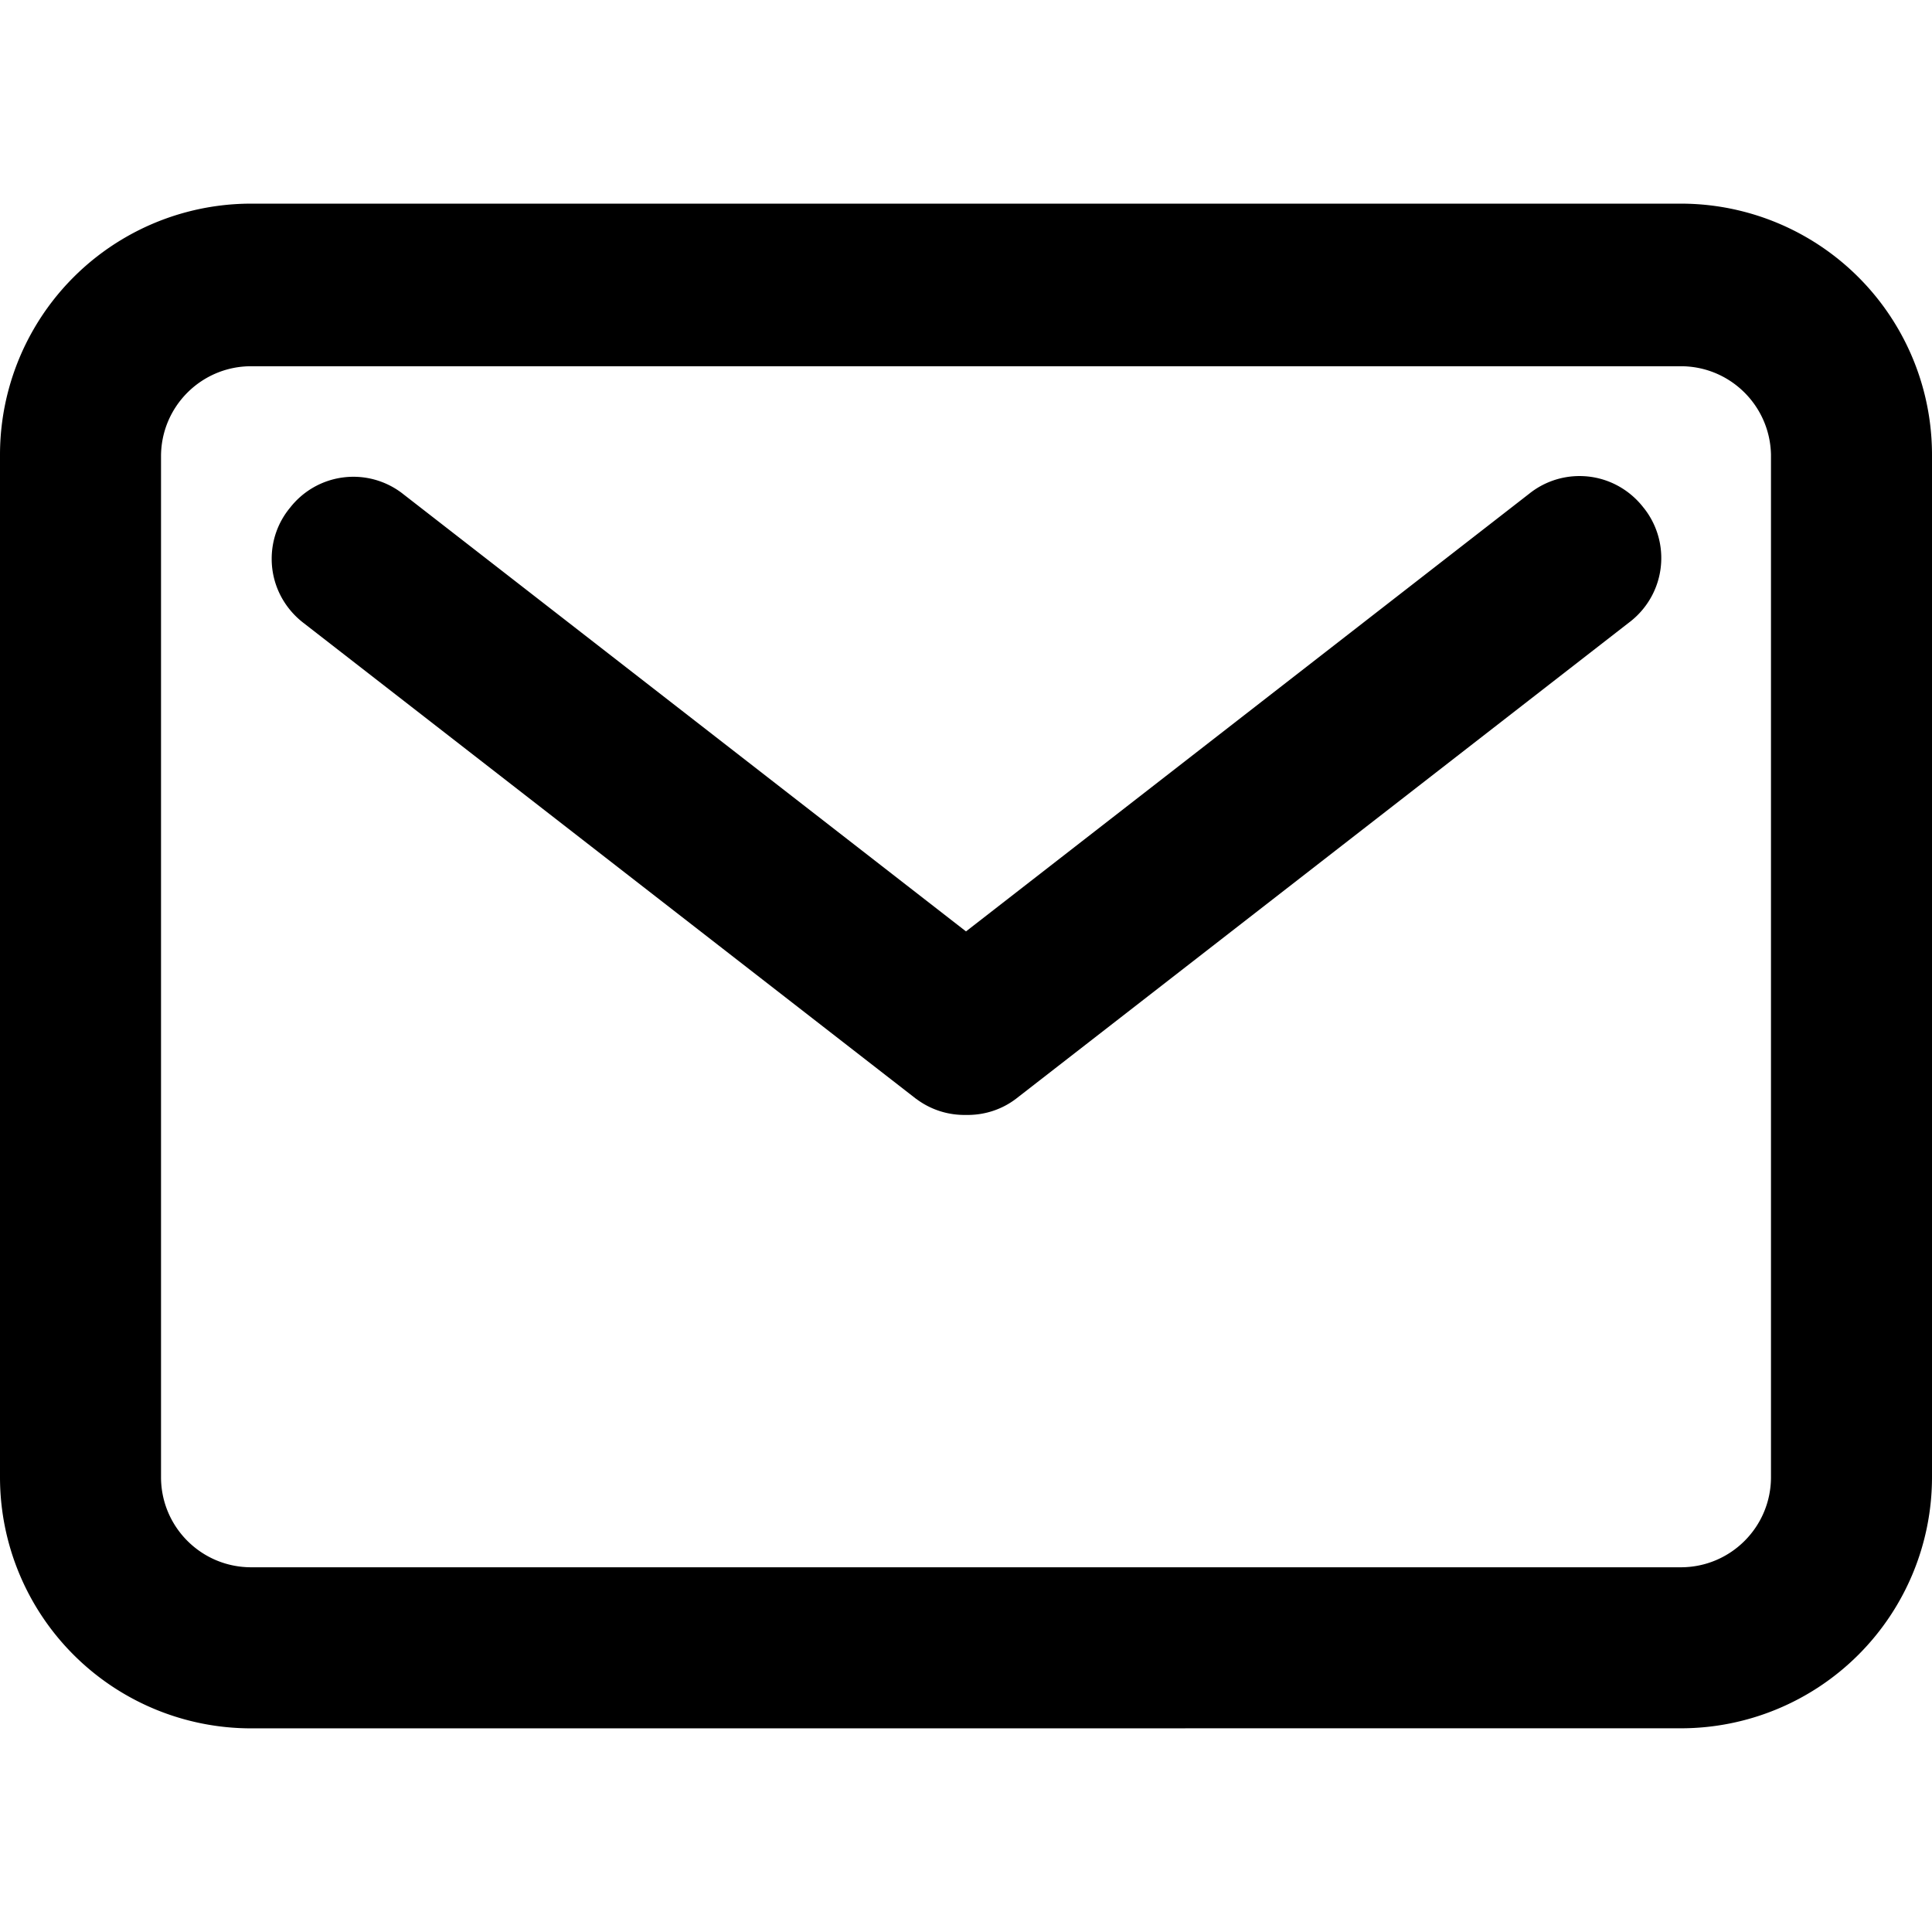 <svg xmlns="http://www.w3.org/2000/svg" viewBox="0 0 32 32"><path d="M4.16 28.627A4.16 4.16 0 0 1 0 24.467h0V7.533a4.16 4.16 0 0 1 4.16-4.16h0 23.68A4.16 4.16 0 0 1 32 7.533h0v16.933a4.16 4.16 0 0 1-4.16 4.16h0zM2.667 7.533v16.933c0 .825.668 1.493 1.493 1.493h0 23.68c.825 0 1.493-.668 1.493-1.493h0V7.533c-.015-.813-.677-1.467-1.493-1.467H4.16c-.825 0-1.493.668-1.493 1.493h0zM15.173 18.2l-10.16-7.893C4.7 10.06 4.5 9.681 4.5 9.256c0-.321.113-.615.302-.844l-.002.003a1.33 1.33 0 0 1 1.87-.238l-.003-.002L16 15.427l9.333-7.253a1.33 1.33 0 0 1 .829-.289c.433 0 .817.207 1.062.526l.003.003a1.33 1.33 0 0 1 .289.829c0 .433-.207.818-.526 1.062l-.003.002-10.16 7.893c-.22.167-.498.267-.8.267h-.027.002-.027c-.302 0-.58-.1-.803-.269l.003.003z"/></svg>
